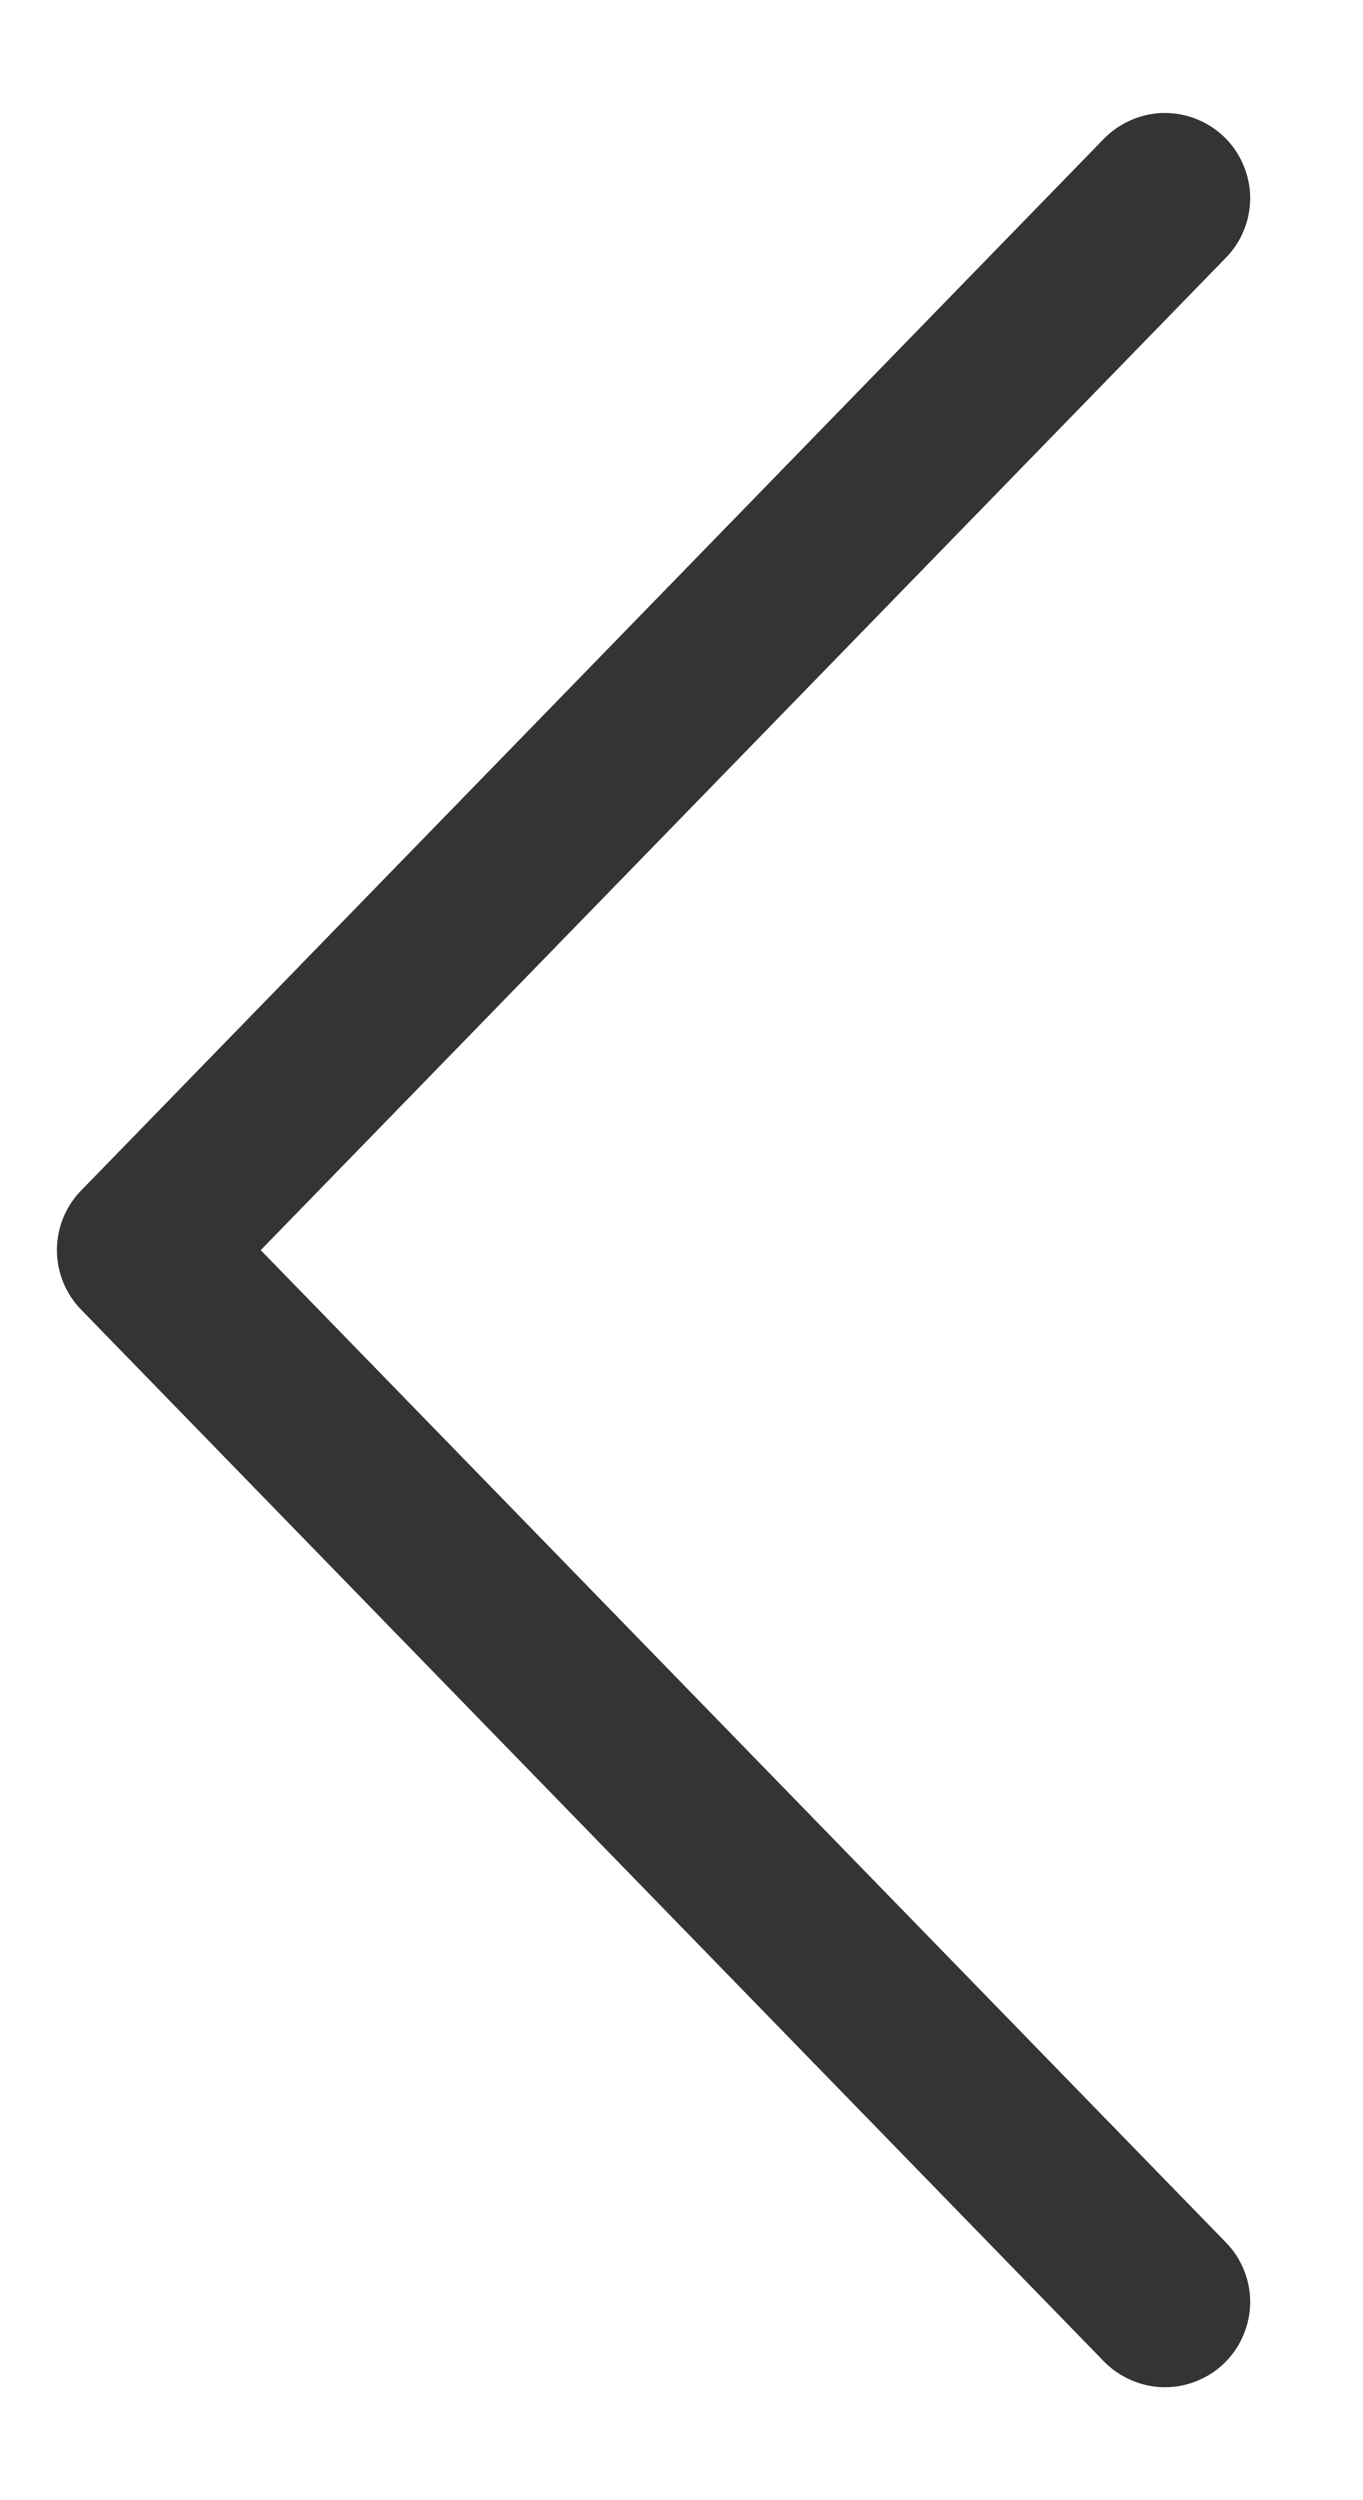 <svg width="12" height="22" viewBox="0 0 12 22" fill="none" xmlns="http://www.w3.org/2000/svg">
<path d="M2.296 11L10.788 2.273C10.858 2.203 10.914 2.119 10.951 2.027C10.989 1.936 11.007 1.837 11.007 1.738C11.006 1.639 10.985 1.541 10.946 1.45C10.907 1.358 10.851 1.276 10.78 1.207C10.709 1.138 10.624 1.083 10.532 1.047C10.44 1.01 10.341 0.993 10.242 0.994C10.143 0.996 10.045 1.018 9.955 1.058C9.864 1.098 9.782 1.155 9.713 1.227L0.713 10.477C0.577 10.617 0.501 10.805 0.501 11C0.501 11.195 0.577 11.383 0.713 11.523L9.713 20.773C9.782 20.845 9.864 20.902 9.955 20.942C10.045 20.982 10.143 21.004 10.242 21.006C10.341 21.008 10.44 20.99 10.532 20.953C10.624 20.917 10.709 20.863 10.78 20.793C10.851 20.724 10.907 20.642 10.946 20.55C10.985 20.459 11.006 20.361 11.007 20.262C11.007 20.163 10.989 20.064 10.951 19.973C10.914 19.881 10.858 19.797 10.788 19.727L2.295 11H2.296Z" fill="#343434"/>
</svg>
